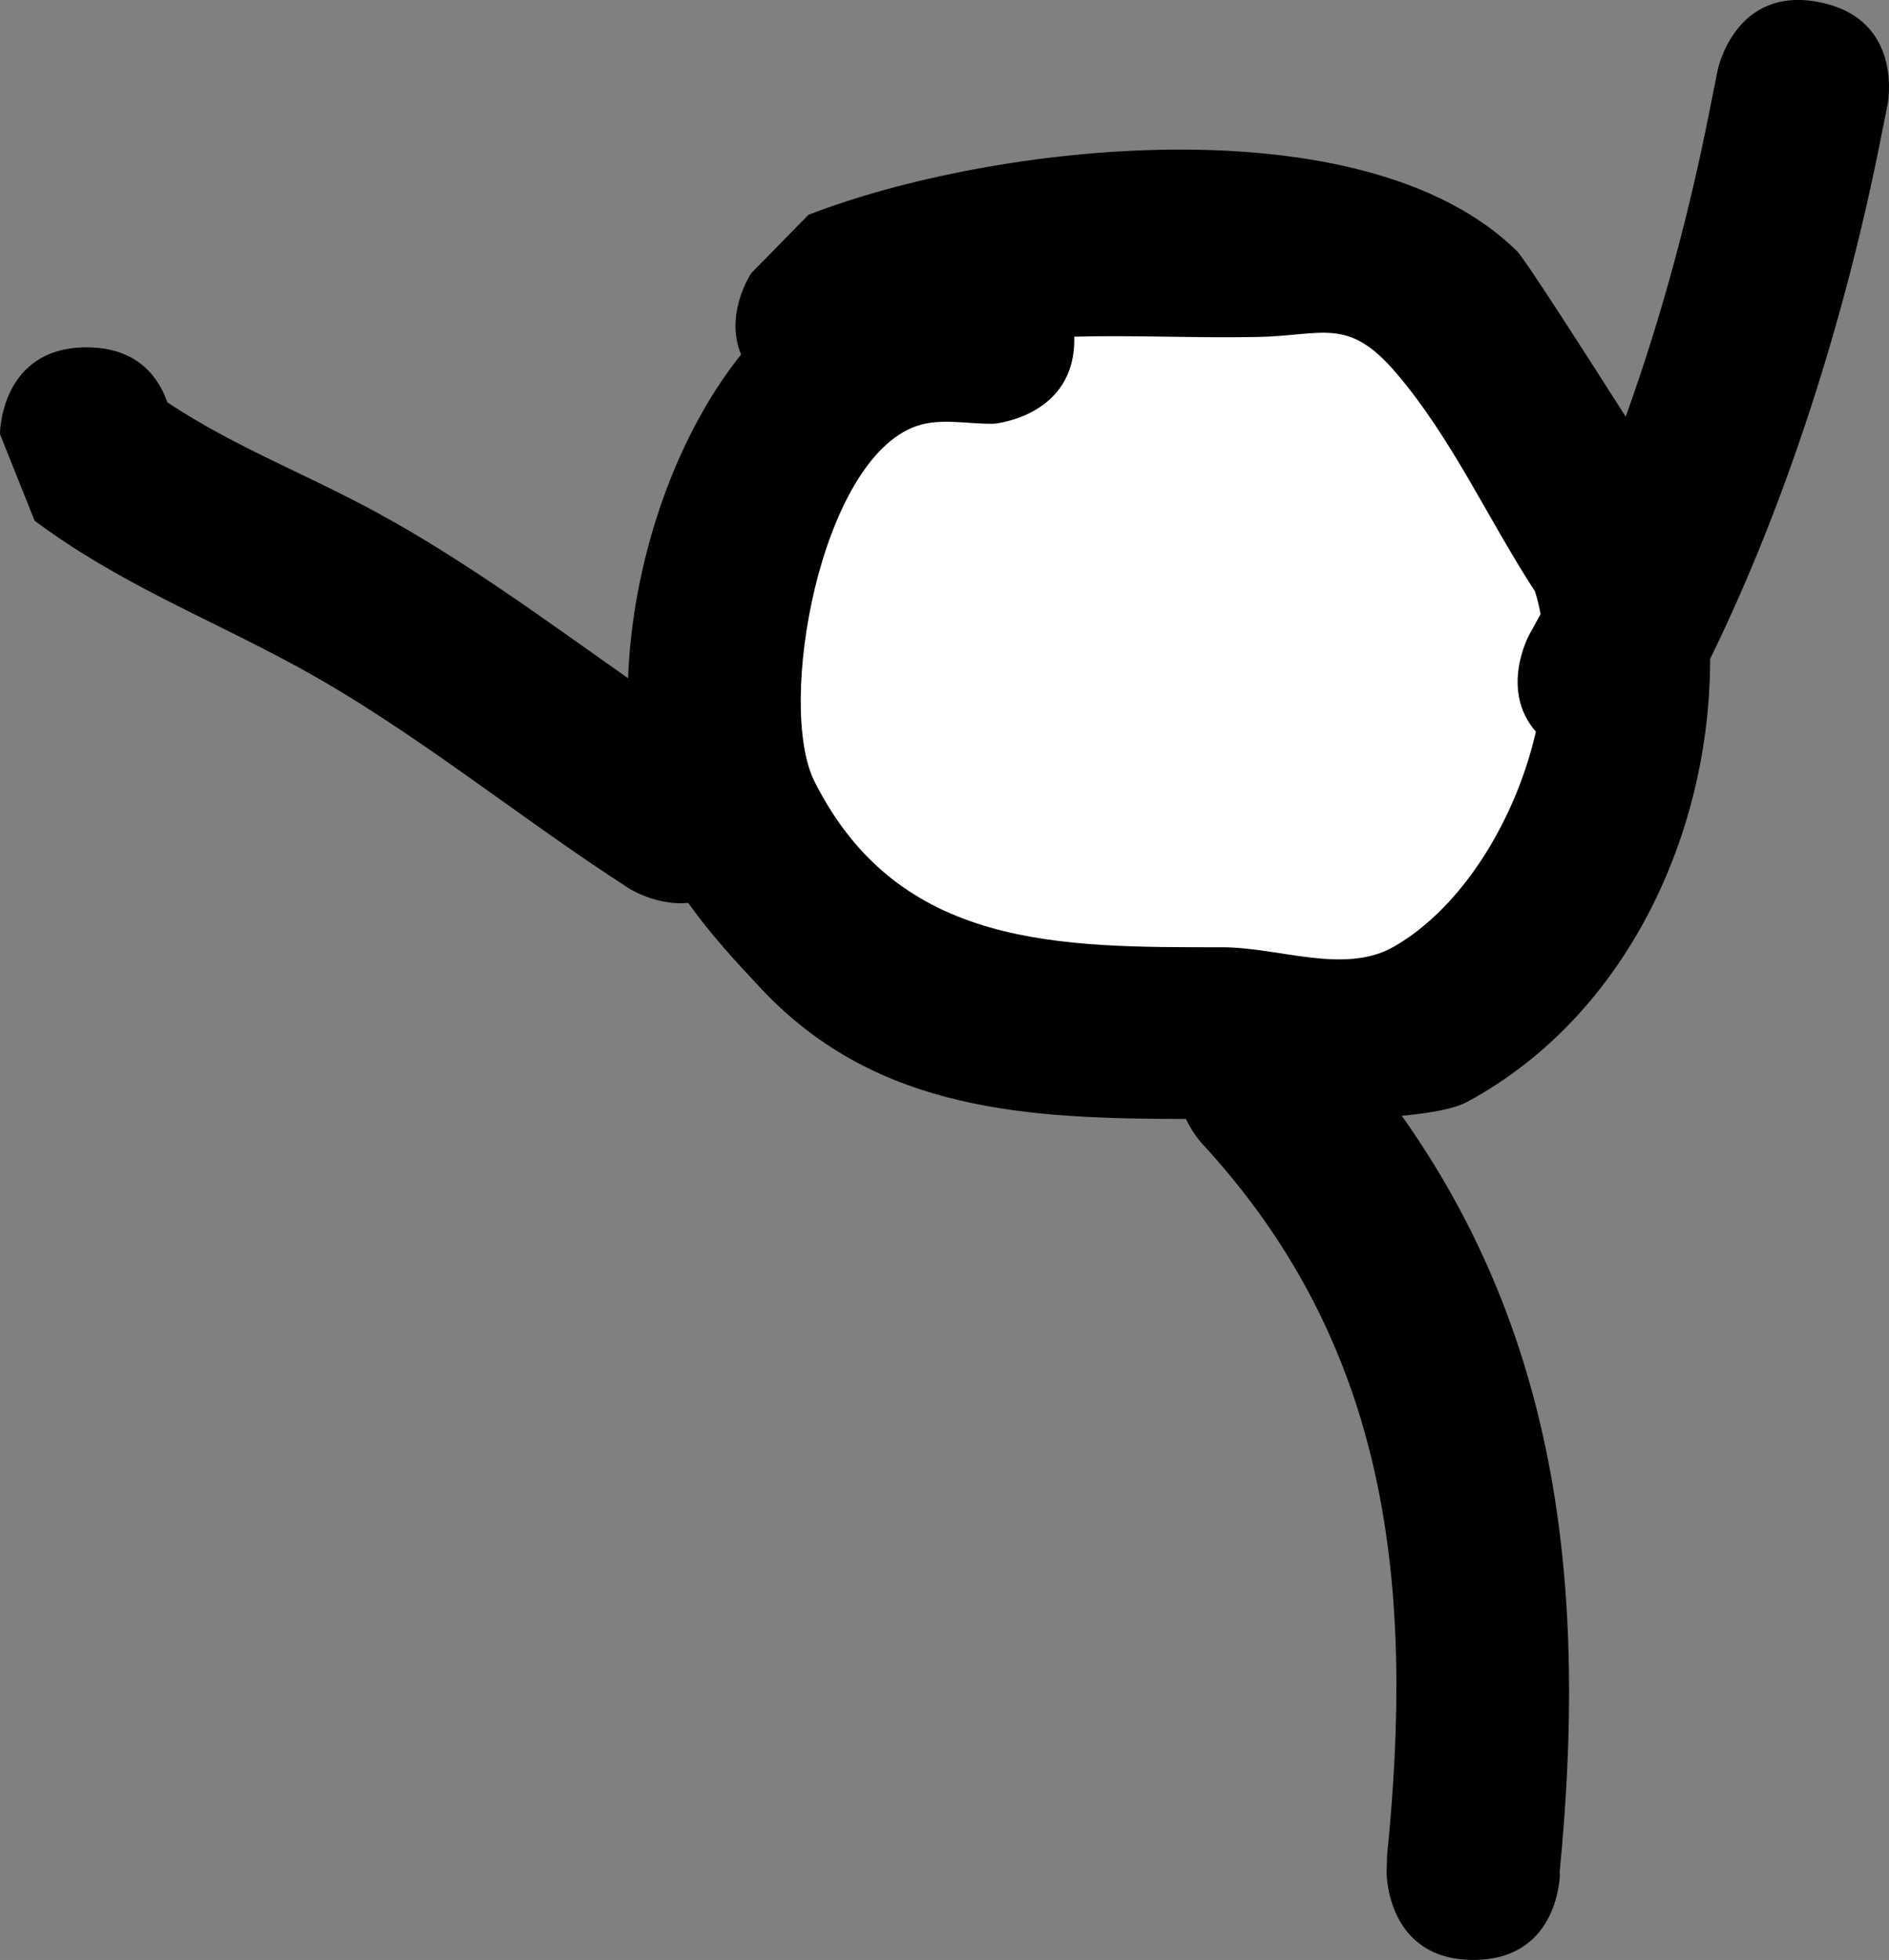 <svg version="1.1" xmlns="http://www.w3.org/2000/svg" xmlns:xlink="http://www.w3.org/1999/xlink" width="54.491" height="56.516" viewBox="0,0,54.491,56.516"><rect x="0" y="0" width="54.491" height="56.516" fill="#808080" stroke="none"/><g transform="translate(-188.125,-141.609)"><g data-paper-data="{&quot;isPaintingLayer&quot;:true}" fill-rule="nonzero" stroke="none" stroke-linecap="butt" stroke-linejoin="miter" stroke-miterlimit="10" stroke-dasharray="" stroke-dashoffset="0" style="mix-blend-mode: normal"><path d="M240.615,141.674c2.451,0.49 1.961,2.942 1.961,2.942l-0.25,1.25c-0.989,4.9 -2.627,10.167 -4.87,14.742c0.005,5.003 -2.394,10.285 -7.011,12.776c-0.371,0.2 -1.065,0.324 -1.884,0.399c4.565,6.438 5.354,13.717 4.551,21.841l0.012,0.001c0,0 0,2.5 -2.5,2.5c-2.5,0 -2.5,-2.5 -2.5,-2.5l0.012,-0.499c0.787,-7.763 0.098,-14.674 -5.355,-20.562c0,0 -0.244,-0.266 -0.446,-0.689c-4.482,-0.007 -8.887,-0.185 -12.234,-3.737c-0.744,-0.79 -1.494,-1.604 -2.122,-2.493c-0.92,0.088 -1.707,-0.417 -1.707,-0.417c-3.207,-2.062 -6.24,-4.584 -9.589,-6.405c-2.634,-1.432 -5.126,-2.388 -7.559,-4.198l-1,-2.5c0,0 0,-2.5 2.5,-2.5c1.477,0 2.081,0.873 2.329,1.587c1.965,1.302 3.978,2.048 6.113,3.215c2.5,1.367 4.827,3.087 7.177,4.74c0.12,-3.276 1.293,-6.876 3.26,-9.336c-0.49,-1.171 0.291,-2.343 0.291,-2.343l1.652,-1.684c5.279,-2.055 16.01,-3.31 20.442,1.049c0.205,0.202 1.796,2.673 3.133,4.772c1.042,-2.891 1.842,-5.911 2.402,-8.741l0.25,-1.25c0,0 0.49,-2.451 2.942,-1.961zM232.19,159.911c0.11,-0.194 0.218,-0.391 0.325,-0.589c-0.042,-0.224 -0.095,-0.442 -0.161,-0.651c-1.354,-2.076 -2.381,-4.39 -3.993,-6.274c-1.394,-1.629 -2.07,-1.058 -3.986,-1.022c-1.79,0.034 -3.532,-0.056 -5.248,-0.01c0.063,2.305 -2.295,2.501 -2.295,2.501c-0.744,0.02 -1.529,-0.184 -2.232,0.06c-2.785,0.968 -4.037,8.008 -2.933,10.201c2.434,4.837 7.043,4.747 11.708,4.747c1.643,0 3.503,0.807 4.929,-0.009c1.986,-1.137 3.503,-3.653 4.075,-6.17c-1.061,-1.217 -0.19,-2.785 -0.19,-2.785z" fill="#000000" stroke-width="0.5"/><path d="M232.24,159.909c0,0 -0.872,1.58 0.189,2.798c-0.572,2.517 -2.108,5.062 -4.094,6.199c-1.426,0.816 -3.308,0.019 -4.951,0.018c-4.665,-0.001 -9.329,0.058 -11.763,-4.779c-1.103,-2.193 0.157,-9.283 2.942,-10.251c0.703,-0.244 1.495,-0.047 2.239,-0.067c0,0 2.374,-0.205 2.311,-2.51c1.715,-0.046 3.486,0.043 5.276,0.009c1.916,-0.036 2.611,-0.597 4.005,1.031c1.612,1.883 2.657,4.228 4.01,6.305c0.066,0.21 0.12,0.43 0.161,0.654c-0.107,0.199 -0.215,0.398 -0.325,0.592z" data-paper-data="{&quot;noHover&quot;:false,&quot;origItem&quot;:[&quot;Path&quot;,{&quot;applyMatrix&quot;:true,&quot;segments&quot;:[[[232.18961,159.91089],[0,0],[0.10994,-0.19423]],[[232.51499,159.32161],[-0.10698,0.19858],[-0.04157,-0.22409]],[[232.35405,158.67034],[0.06588,0.20962],[-1.35376,-2.07646]],[[228.36131,152.39682],[1.61179,1.88321],[-1.39379,-1.6285]],[[224.375,151.37498],[1.91637,-0.03604],[-1.78964,0.03366]],[[219.12741,151.3652],[1.71528,-0.04587],[0.06318,2.30464]],[[216.83262,153.86635],[0,0],[-0.74393,0.02011]],[[214.60082,153.92668],[0.70294,-0.2444],[-2.78518,0.96832]],[[211.66738,164.1275],[-1.10344,-2.19267],[2.43428,4.83719]],[[223.375,168.87499],[-4.66467,-0.0009],[1.64315,0.00032]],[[228.30443,168.86582],[-1.42599,0.81639],[1.98575,-1.13688]],[[232.37943,162.69553],[-0.57162,2.51708],[-1.06051,-1.2174]],[232.18961,159.91088]],&quot;closed&quot;:true,&quot;fillColor&quot;:[0,0,0],&quot;strokeWidth&quot;:0.5}]}" fill="#ffffff" stroke-width="0.25"/></g></g></svg>